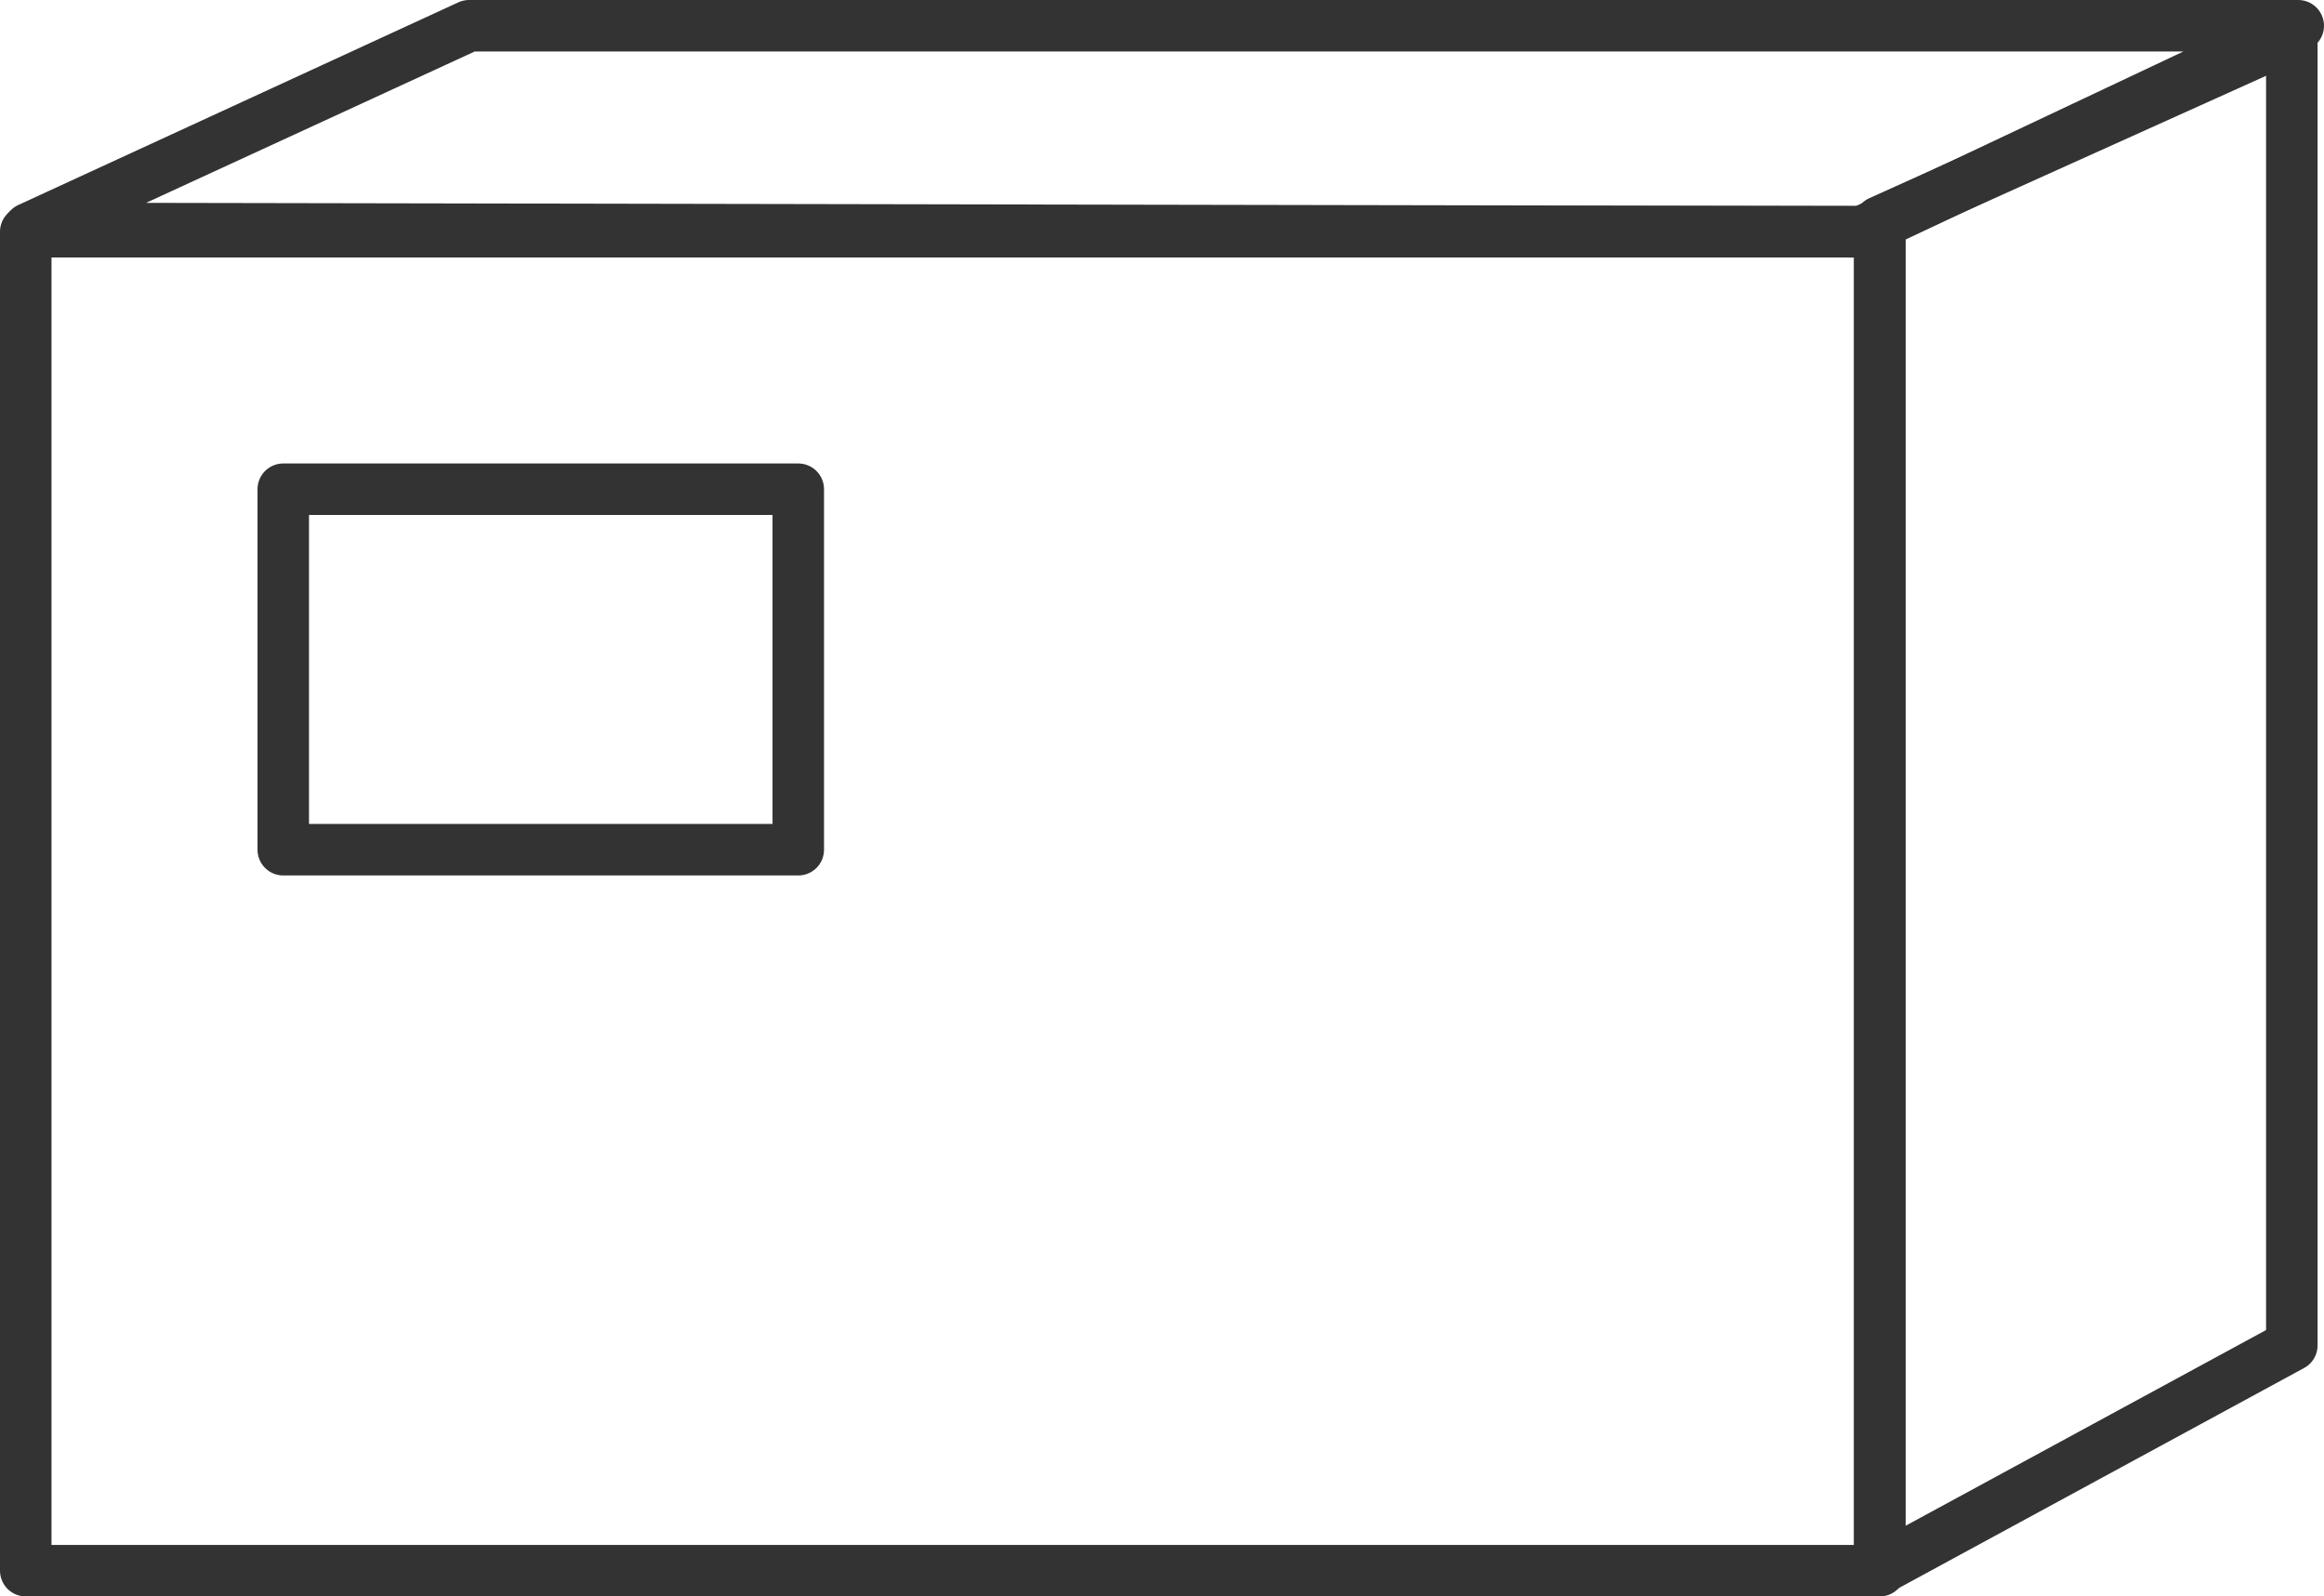 <svg xmlns="http://www.w3.org/2000/svg" width="45.125" height="31" viewBox="0 0 45.125 31"><g fill="none" stroke="#333" stroke-linejoin="round" stroke-miterlimit="10"><path d="M.5 4.5h36v26H.5z"/><path d="M36.149 4.501L44.625.5H9.108L.564 4.435z"/><path d="M44.5 26.125l-8 4.344V4.305l8-3.607zM5.5 9.5h10v7h-10z"/></g></svg>
